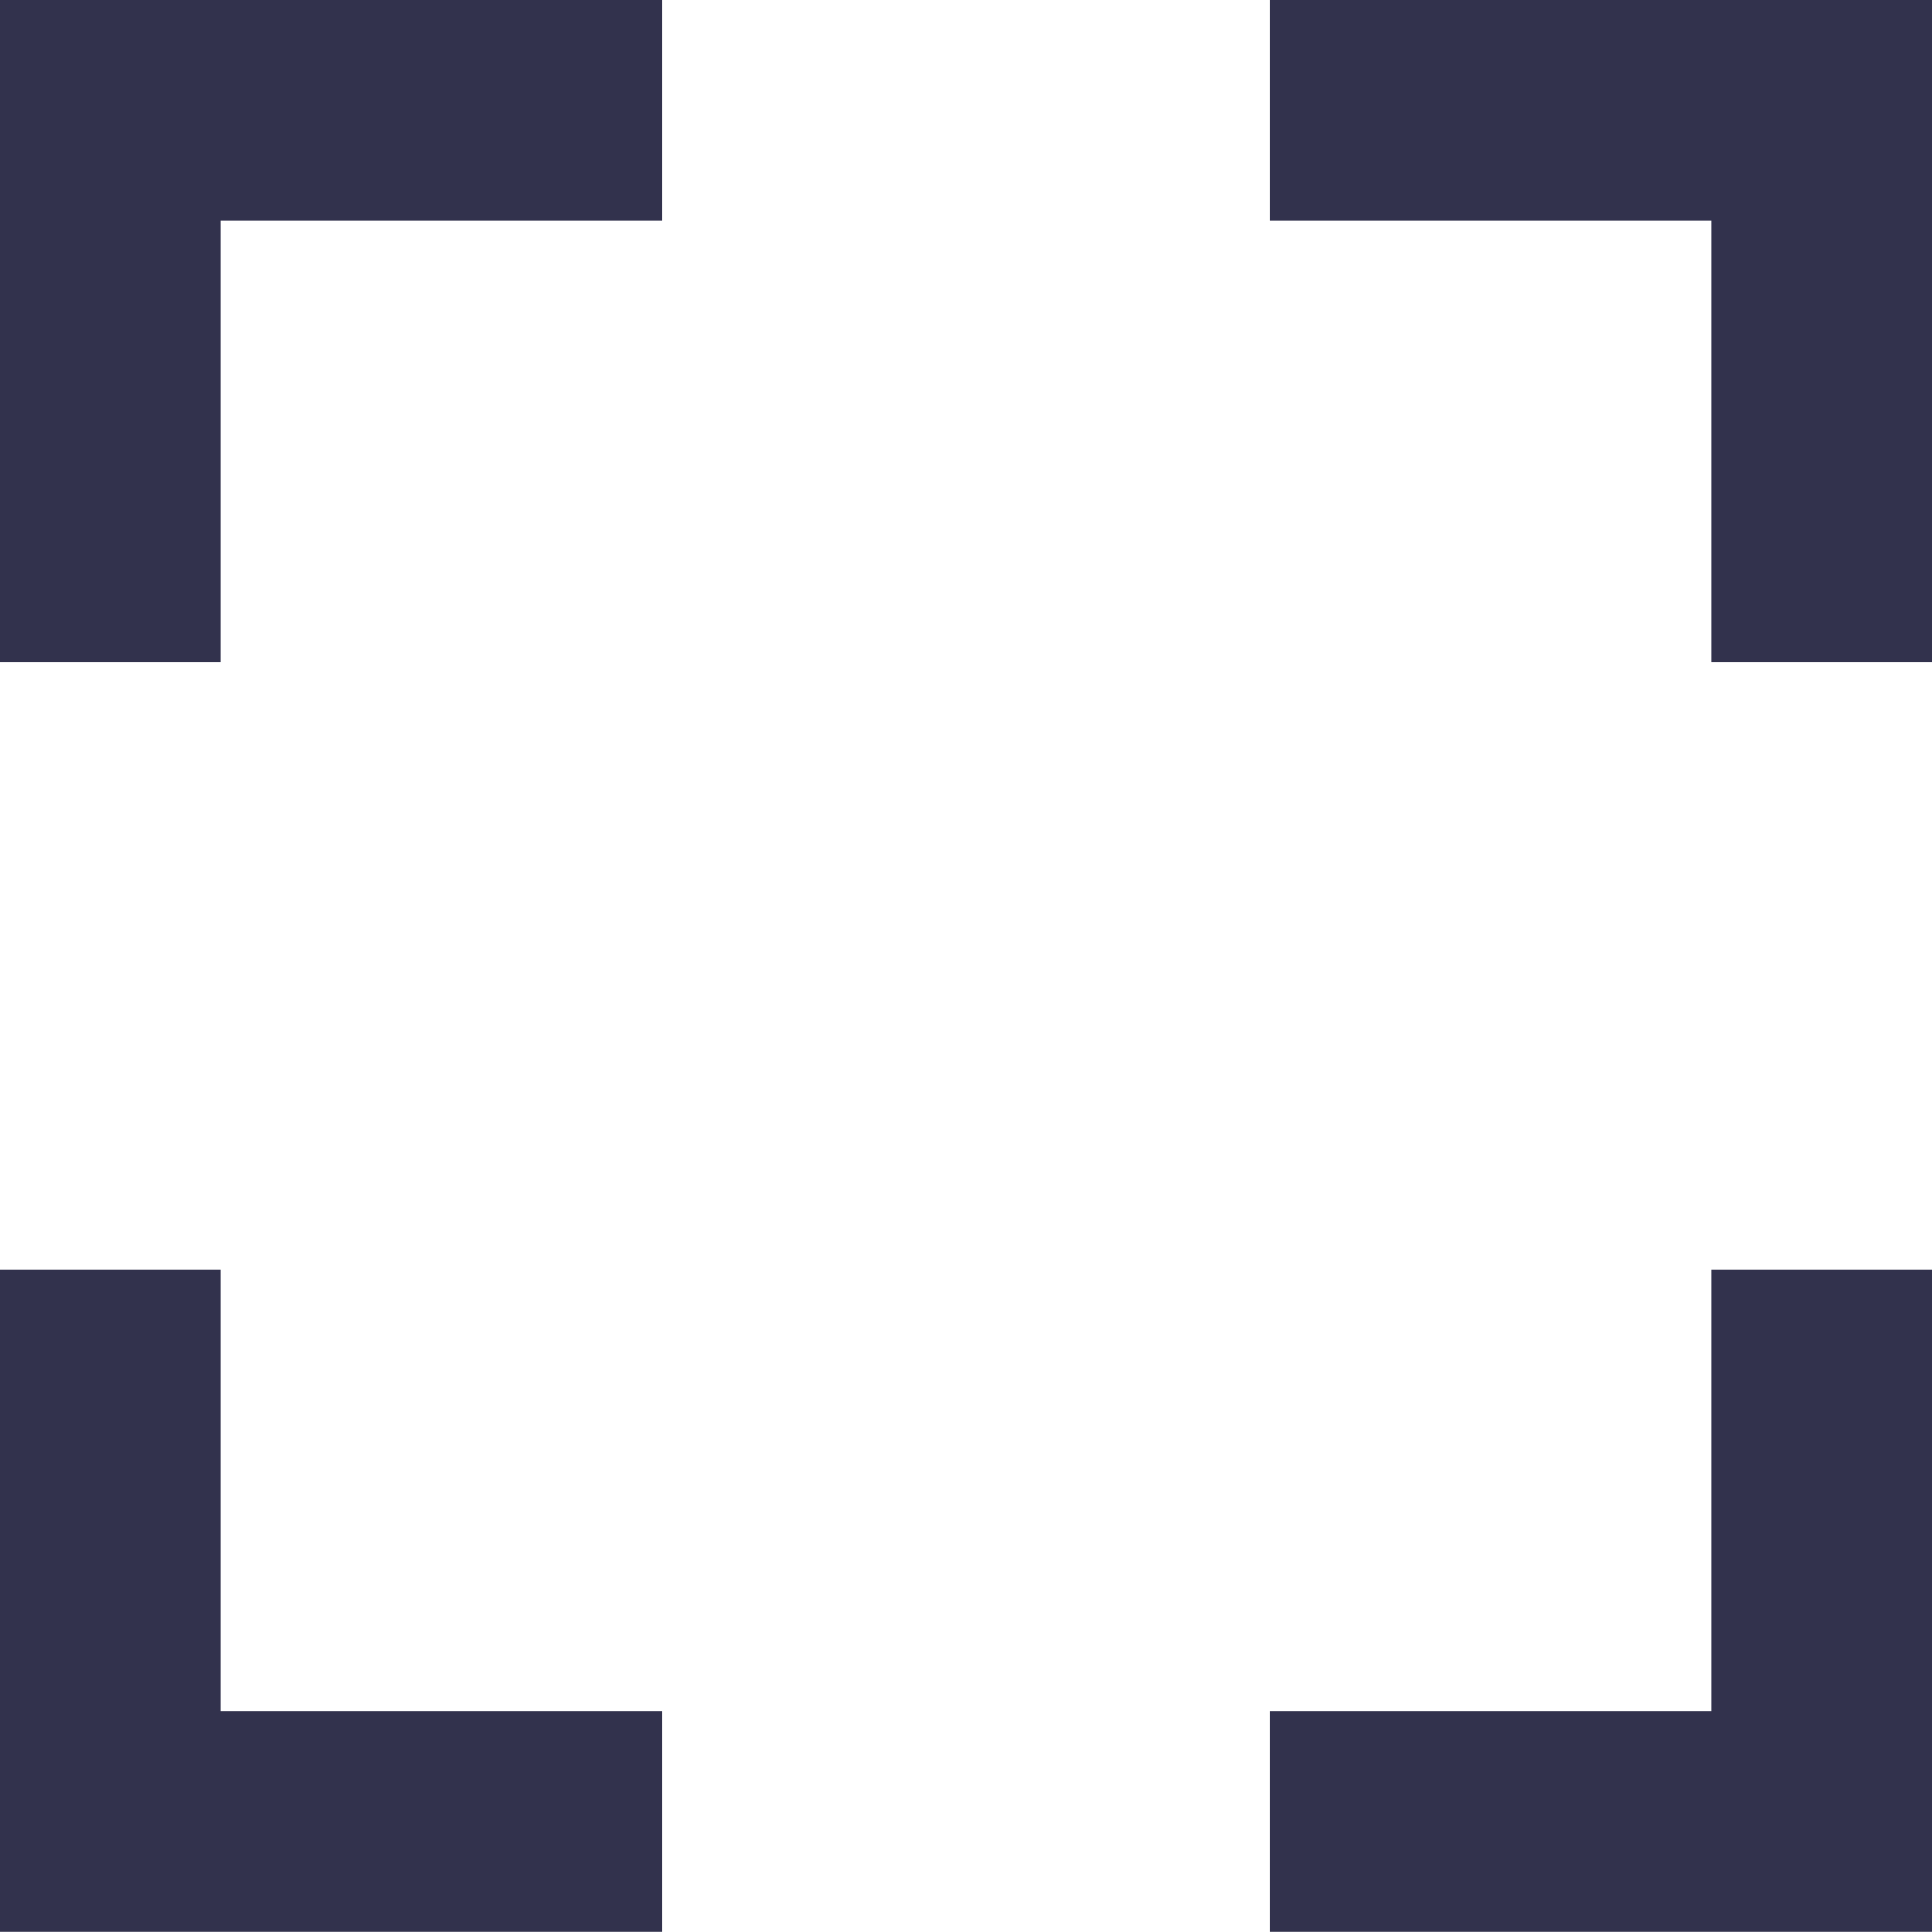 <svg xmlns="http://www.w3.org/2000/svg" width="12" height="12" fill="none" viewBox="0 0 12 12"><path fill="#32324D" d="M1.371 1.371H4.114V0H0V4.114H1.371V1.371Z"/><path fill="#32324D" d="M7.886 1.371H10.629V4.114H12V0H7.886V1.371Z"/><path fill="#32324D" d="M0 11.999H4.114V10.628H1.371V7.885H0V11.999Z"/><path fill="#32324D" d="M10.629 10.628H7.886V11.999H12V7.885H10.629V10.628Z"/></svg>
